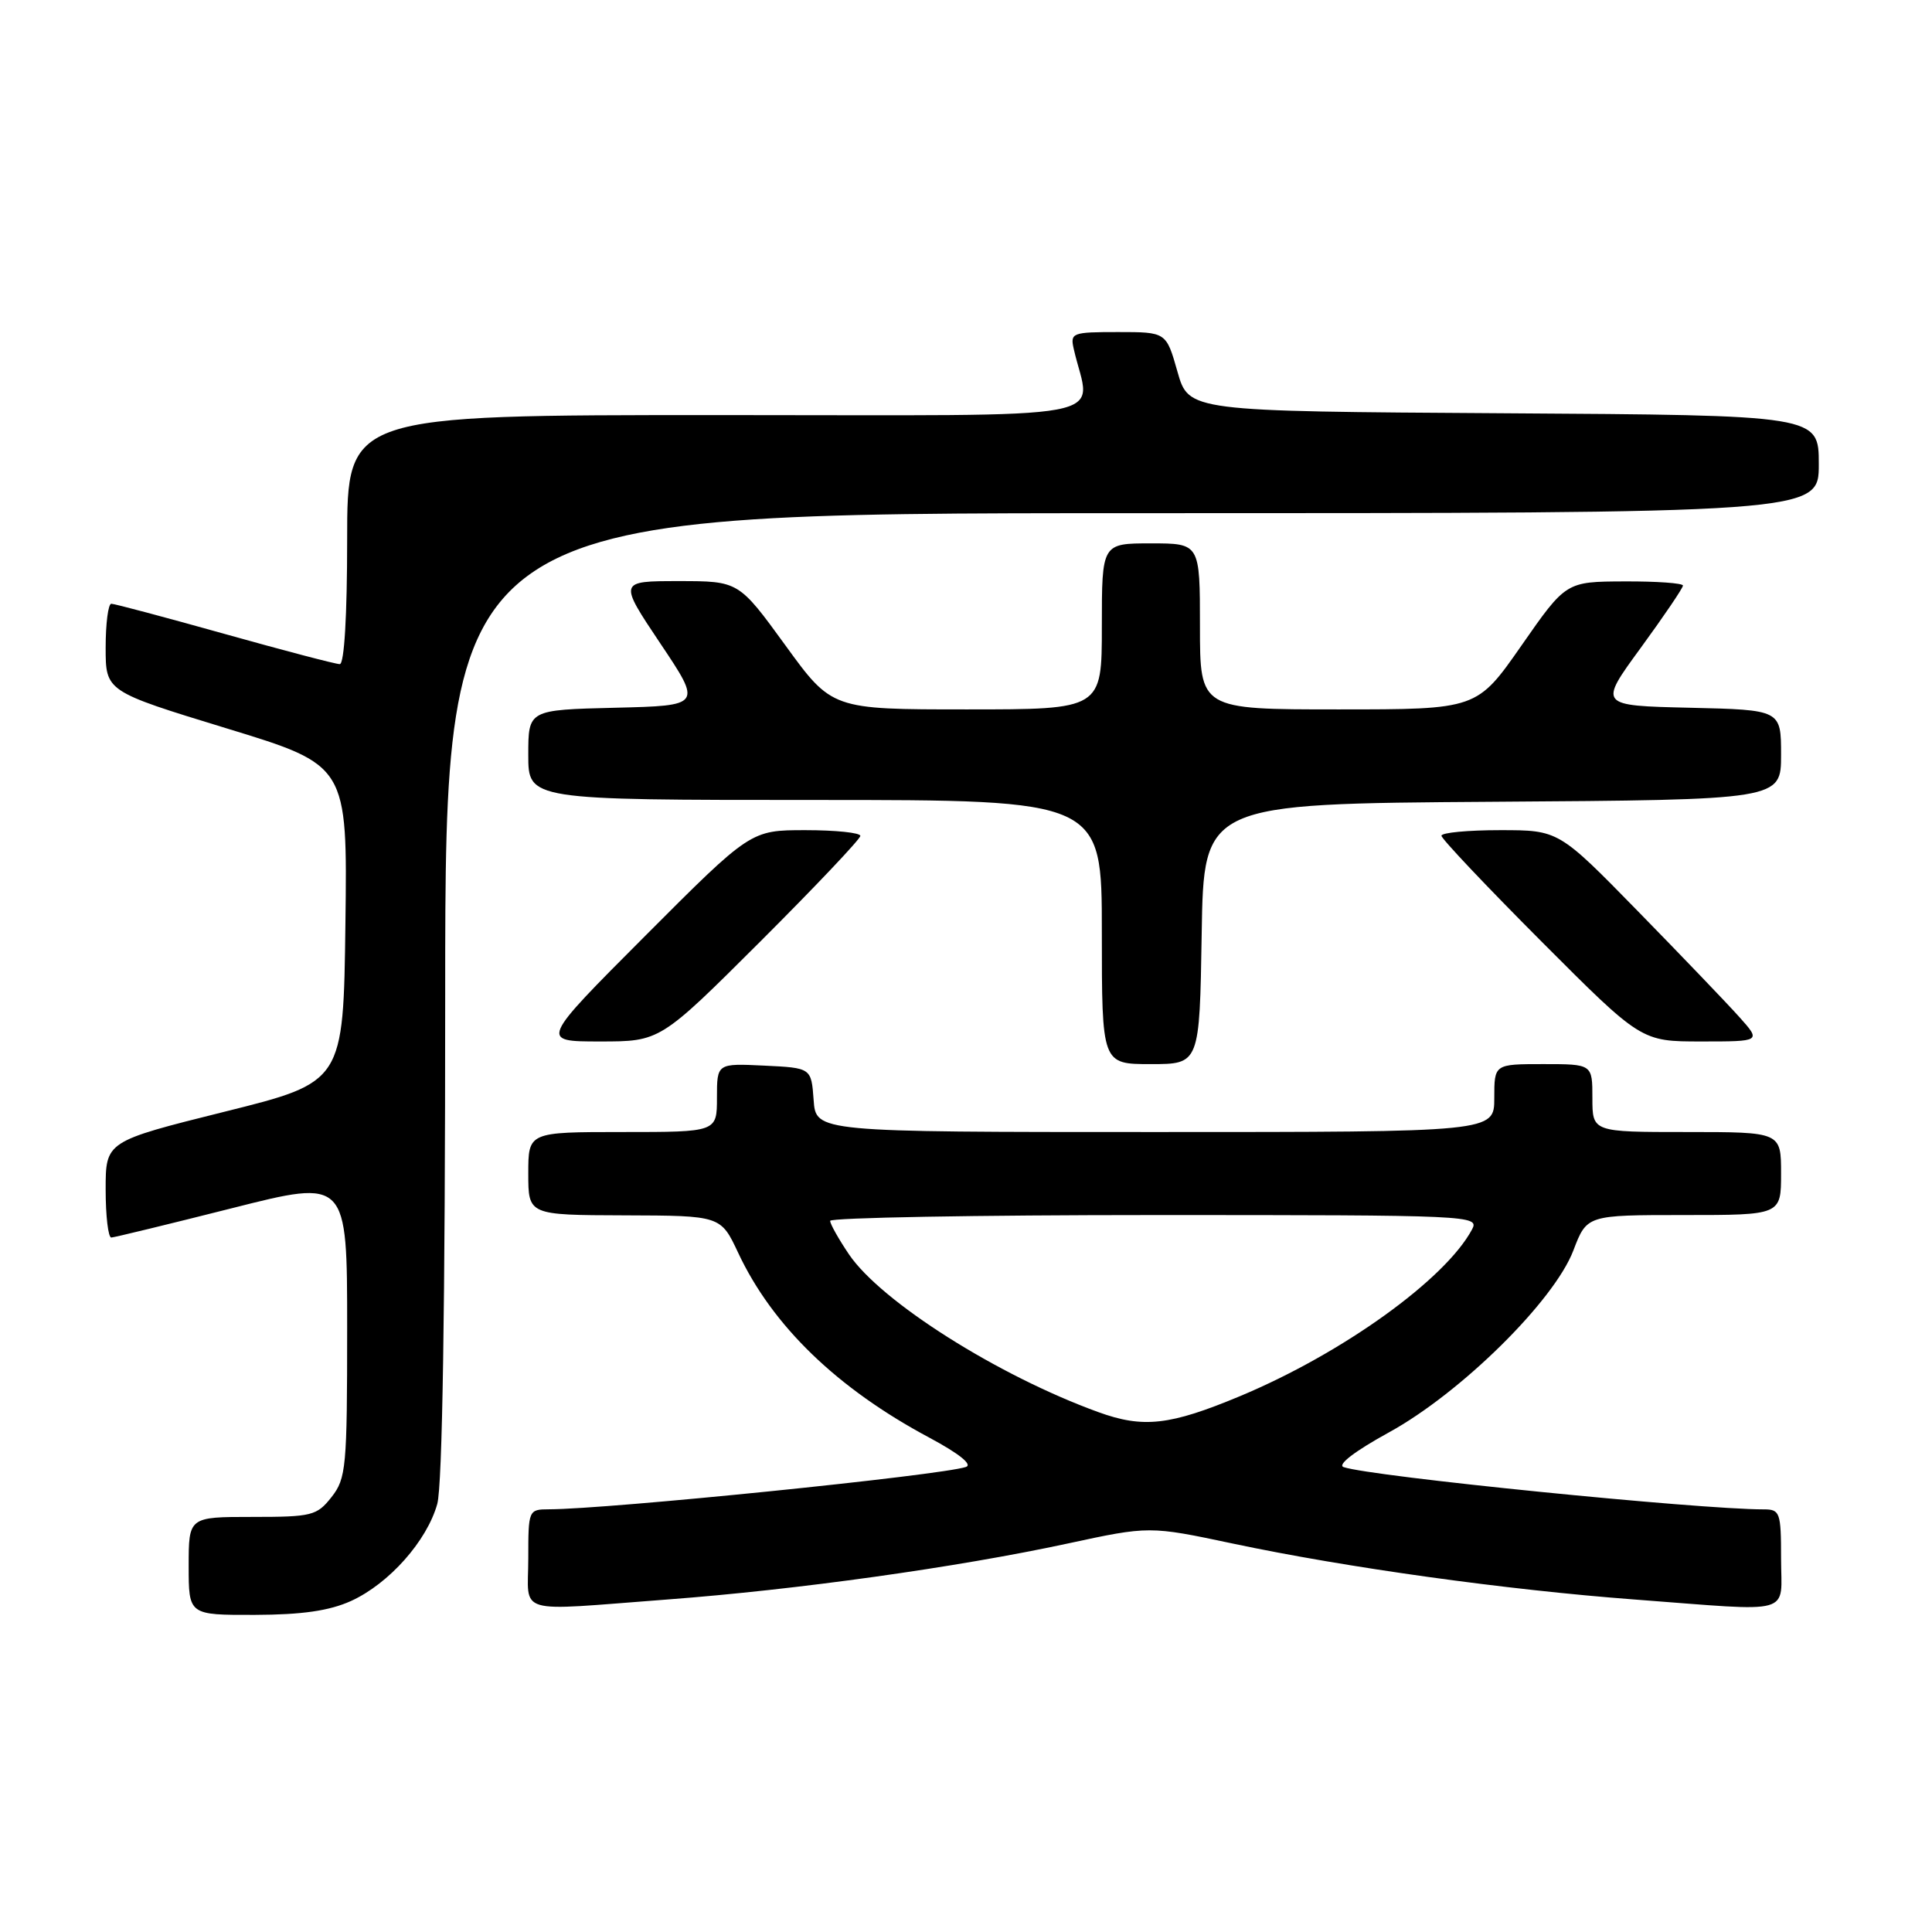 <?xml version="1.0" encoding="UTF-8" standalone="no"?>
<!DOCTYPE svg PUBLIC "-//W3C//DTD SVG 1.1//EN" "http://www.w3.org/Graphics/SVG/1.1/DTD/svg11.dtd" >
<svg xmlns="http://www.w3.org/2000/svg" xmlns:xlink="http://www.w3.org/1999/xlink" version="1.1" viewBox="0 0 256 256">
 <g >
 <path fill="currentColor"
d=" M 46.51 212.14 C 51.55 209.84 56.57 204.19 57.94 199.28 C 58.62 196.82 58.99 173.15 58.99 131.75 C 59.00 68.00 59.00 68.00 150.00 68.00 C 241.00 68.00 241.00 68.00 241.00 61.51 C 241.00 55.02 241.00 55.02 199.26 54.76 C 157.51 54.50 157.51 54.50 156.02 49.25 C 154.53 44.00 154.53 44.00 148.15 44.00 C 142.05 44.00 141.79 44.10 142.28 46.25 C 144.48 55.97 149.69 55.00 95.12 55.00 C 46.00 55.00 46.00 55.00 46.00 71.50 C 46.00 81.58 45.62 88.00 45.02 88.00 C 44.48 88.00 37.62 86.20 29.77 84.00 C 21.92 81.80 15.16 80.00 14.75 80.00 C 14.34 80.00 14.00 82.61 14.00 85.81 C 14.00 91.61 14.00 91.61 30.02 96.51 C 46.04 101.40 46.04 101.40 45.77 122.39 C 45.50 143.39 45.50 143.39 29.75 147.31 C 14.00 151.24 14.00 151.24 14.00 157.62 C 14.00 161.13 14.34 163.99 14.75 163.98 C 15.16 163.96 22.36 162.21 30.75 160.09 C 46.00 156.23 46.00 156.23 46.00 175.98 C 46.00 194.45 45.87 195.90 43.93 198.37 C 41.98 200.84 41.34 201.00 33.43 201.00 C 25.00 201.00 25.00 201.00 25.00 207.50 C 25.00 214.00 25.00 214.00 33.75 213.98 C 40.04 213.96 43.63 213.44 46.51 212.14 Z  M 88.44 211.94 C 105.61 210.65 126.82 207.68 141.40 204.54 C 152.30 202.19 152.30 202.19 163.40 204.54 C 178.41 207.72 199.56 210.66 216.56 211.94 C 238.06 213.56 236.00 214.14 236.00 206.50 C 236.00 200.38 235.86 200.00 233.70 200.00 C 224.97 200.00 181.64 195.64 178.04 194.40 C 177.15 194.10 179.49 192.30 184.04 189.80 C 193.57 184.57 205.92 172.39 208.48 165.69 C 210.27 161.00 210.27 161.00 223.14 161.00 C 236.00 161.00 236.00 161.00 236.00 155.50 C 236.00 150.00 236.00 150.00 223.50 150.00 C 211.00 150.00 211.00 150.00 211.00 145.50 C 211.00 141.00 211.00 141.00 204.50 141.00 C 198.00 141.00 198.00 141.00 198.00 145.50 C 198.00 150.00 198.00 150.00 153.06 150.00 C 108.11 150.00 108.11 150.00 107.81 145.75 C 107.50 141.50 107.50 141.50 101.25 141.20 C 95.00 140.90 95.00 140.90 95.00 145.45 C 95.00 150.00 95.00 150.00 82.50 150.00 C 70.00 150.00 70.00 150.00 70.00 155.50 C 70.00 161.00 70.00 161.00 82.75 161.04 C 95.50 161.08 95.50 161.08 97.81 166.00 C 102.34 175.67 110.92 183.97 123.13 190.49 C 127.07 192.60 128.91 194.07 127.99 194.38 C 124.63 195.50 80.56 199.98 72.75 199.99 C 70.03 200.00 70.00 200.08 70.00 206.50 C 70.00 214.10 67.91 213.49 88.44 211.94 Z  M 159.23 123.75 C 159.50 106.50 159.50 106.50 197.75 106.24 C 236.00 105.98 236.00 105.98 236.00 100.02 C 236.00 94.06 236.00 94.06 223.91 93.78 C 211.81 93.50 211.81 93.50 217.41 85.84 C 220.48 81.63 223.00 77.92 223.00 77.59 C 223.00 77.27 219.51 77.02 215.25 77.04 C 207.50 77.07 207.50 77.07 201.60 85.54 C 195.70 94.00 195.70 94.00 177.35 94.00 C 159.00 94.00 159.00 94.00 159.00 83.00 C 159.00 72.00 159.00 72.00 152.50 72.00 C 146.00 72.00 146.00 72.00 146.00 83.00 C 146.00 94.00 146.00 94.00 128.12 94.00 C 110.23 94.00 110.23 94.00 104.06 85.50 C 97.88 77.00 97.88 77.00 89.92 77.00 C 81.97 77.00 81.97 77.00 87.49 85.25 C 93.02 93.50 93.02 93.50 81.51 93.78 C 70.00 94.06 70.00 94.06 70.00 100.03 C 70.00 106.00 70.00 106.00 108.00 106.00 C 146.00 106.00 146.00 106.00 146.00 123.50 C 146.00 141.00 146.00 141.00 152.48 141.00 C 158.95 141.00 158.95 141.00 159.23 123.75 Z  M 100.74 124.76 C 108.03 117.48 114.00 111.18 114.00 110.76 C 114.00 110.34 110.73 110.00 106.74 110.00 C 99.47 110.00 99.47 110.00 85.50 124.00 C 71.53 138.00 71.53 138.00 79.50 138.00 C 87.47 138.00 87.47 138.00 100.74 124.76 Z  M 230.46 134.75 C 228.86 132.96 222.82 126.66 217.04 120.75 C 206.53 110.00 206.53 110.00 198.77 110.00 C 194.50 110.00 191.00 110.33 191.00 110.74 C 191.00 111.14 196.96 117.44 204.24 124.74 C 217.47 138.00 217.47 138.00 225.42 138.00 C 233.37 138.00 233.37 138.00 230.46 134.75 Z  M 145.50 187.10 C 132.23 182.28 116.77 172.50 112.50 166.22 C 111.13 164.19 110.00 162.19 110.00 161.77 C 110.00 161.35 129.37 161.00 153.04 161.00 C 195.05 161.00 196.05 161.05 195.05 162.91 C 191.51 169.53 177.90 179.31 164.35 184.98 C 155.01 188.88 151.49 189.28 145.50 187.10 Z "/>
</g>
</svg>